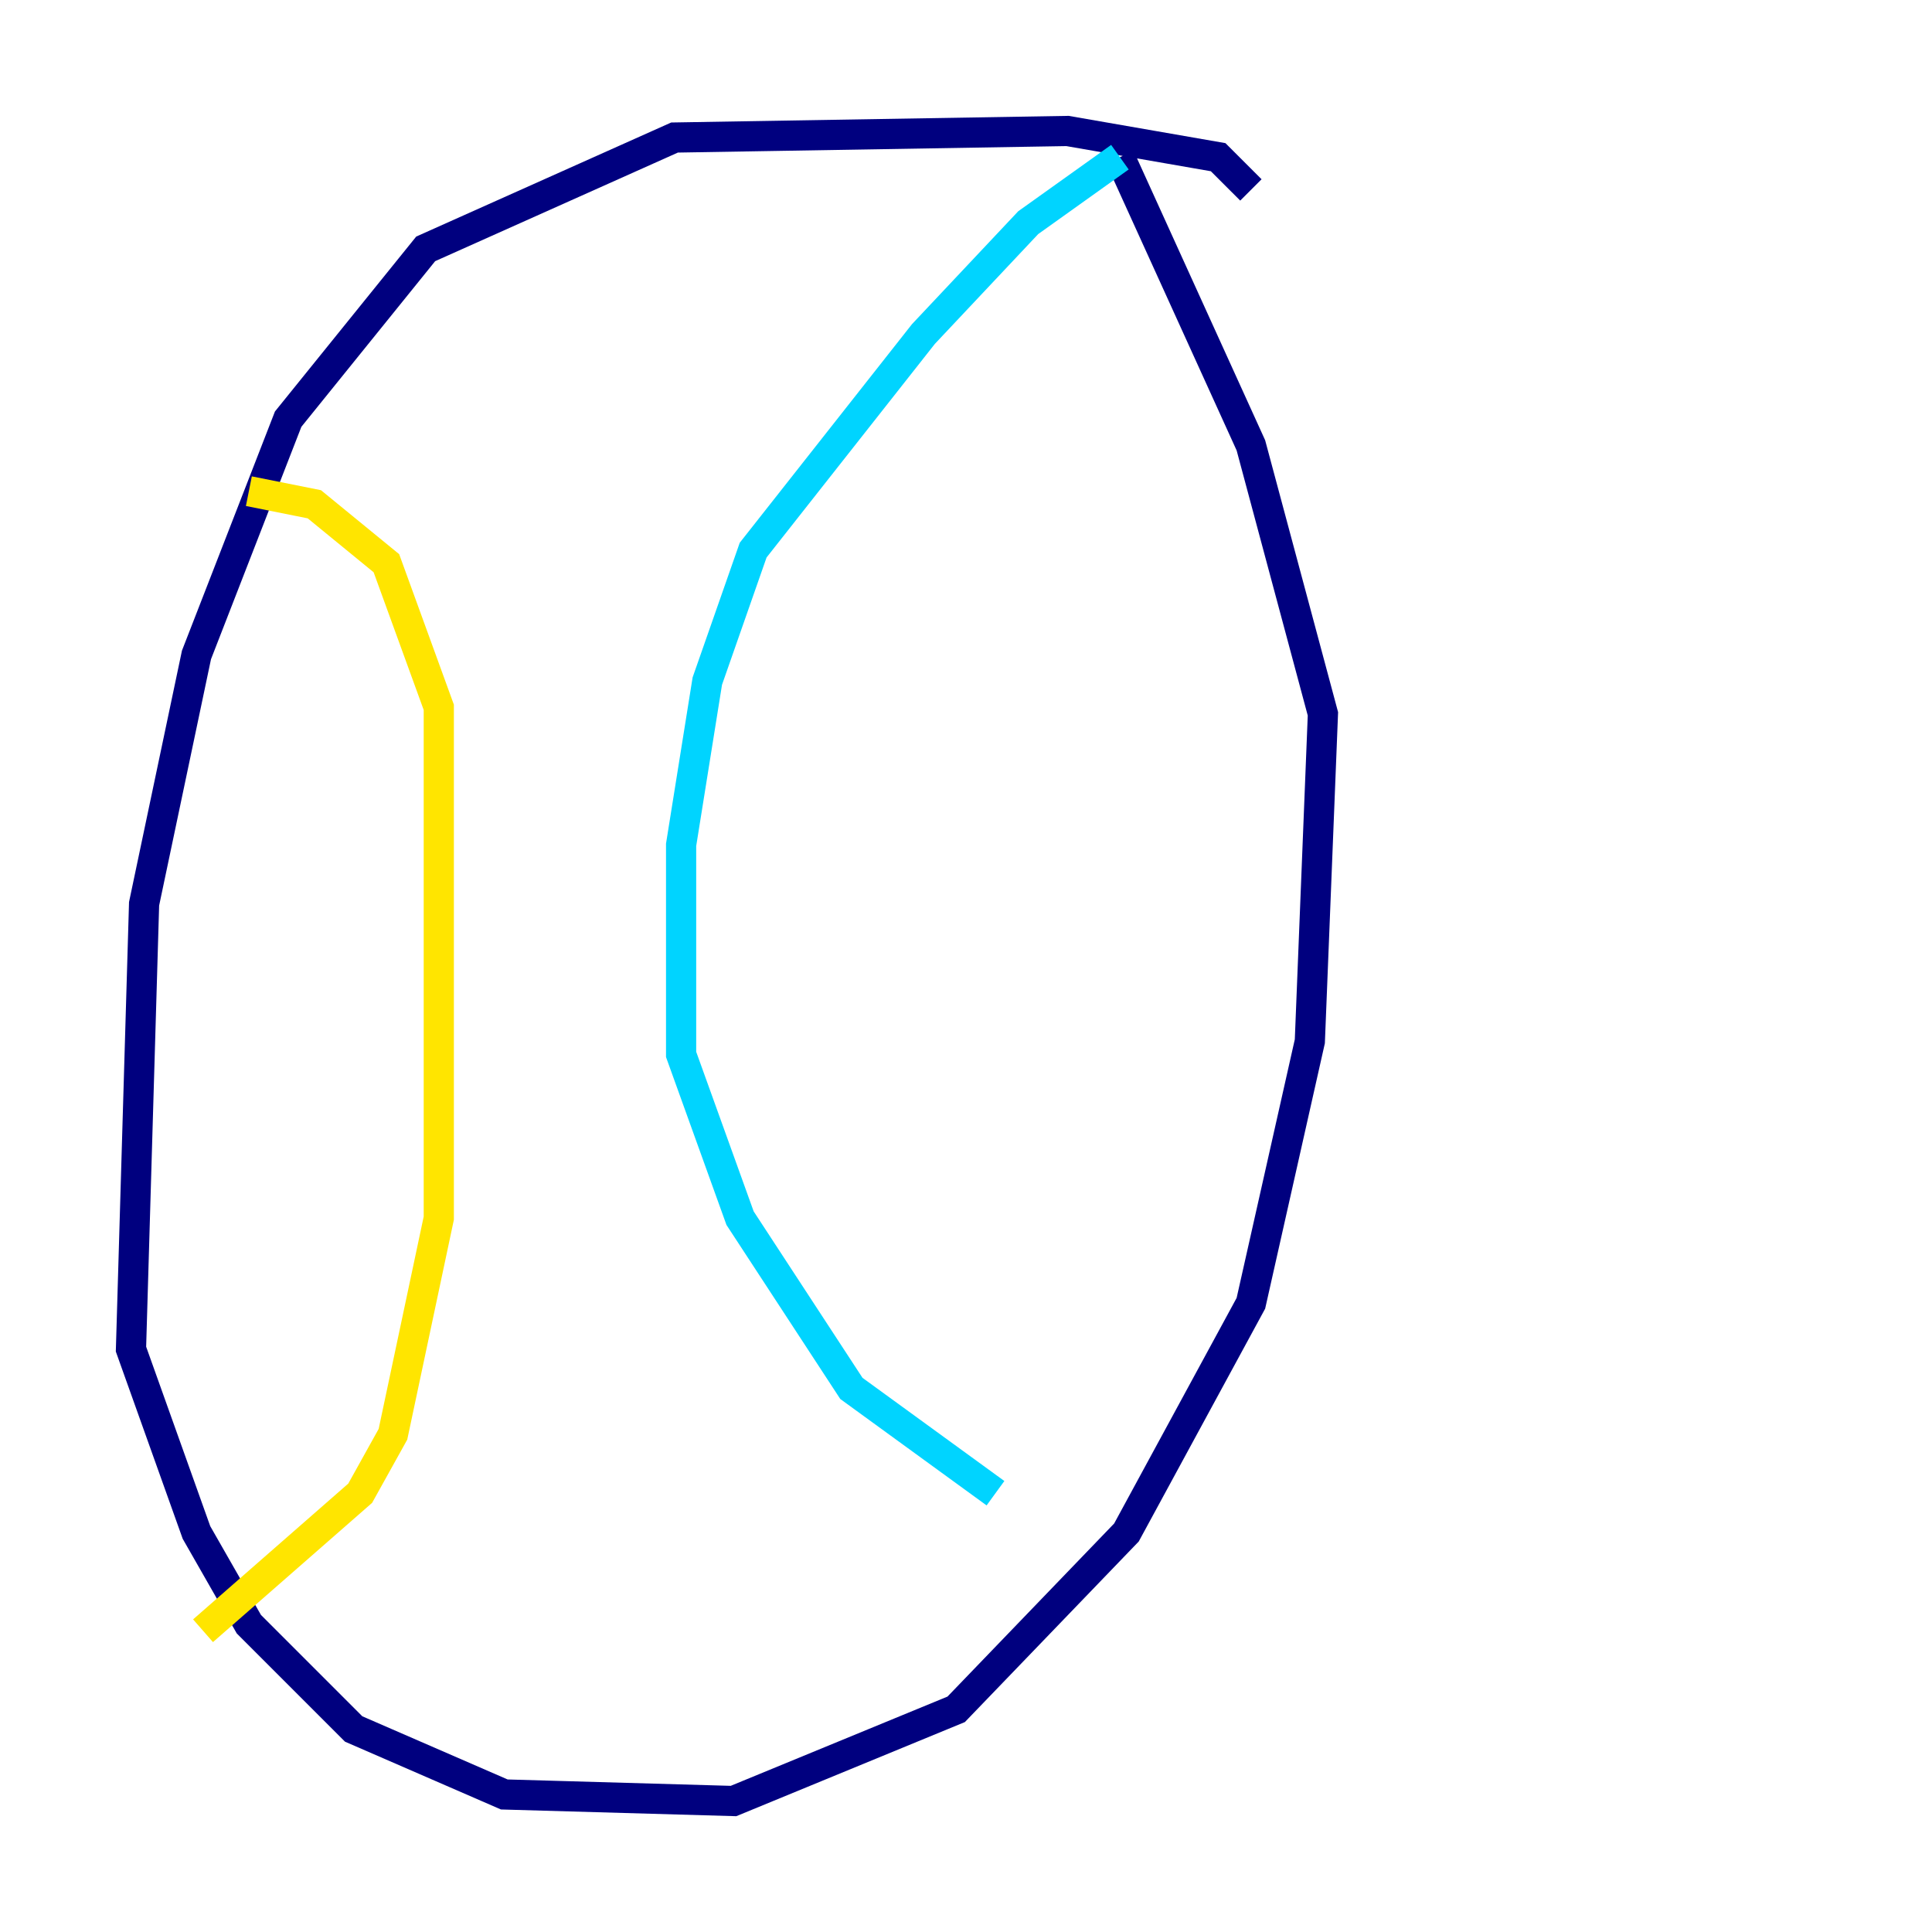 <?xml version="1.0" encoding="utf-8" ?>
<svg baseProfile="tiny" height="128" version="1.2" viewBox="0,0,128,128" width="128" xmlns="http://www.w3.org/2000/svg" xmlns:ev="http://www.w3.org/2001/xml-events" xmlns:xlink="http://www.w3.org/1999/xlink"><defs /><polyline fill="none" points="82.875,12.583 80.705,10.414 70.725,8.678 44.691,9.112 28.203,16.488 19.091,27.77 13.017,43.39 9.546,59.878 8.678,89.383 13.017,101.532 16.488,107.607 23.43,114.549 33.41,118.888 48.597,119.322 63.349,113.248 74.63,101.532 82.875,86.346 86.78,68.99 87.647,47.295 82.875,29.505 74.197,10.414" stroke="#00007f" stroke-width="2" /><polyline fill="none" points="74.197,10.414 68.122,14.752 61.18,22.129 49.898,36.447 46.861,45.125 45.125,55.973 45.125,69.858 49.031,80.705 56.407,91.986 65.953,98.929" stroke="#00d4ff" stroke-width="2" /><polyline fill="none" points="16.488,32.542 20.827,33.41 25.6,37.315 29.071,46.861 29.071,80.705 26.034,95.024 23.864,98.929 13.451,108.041" stroke="#ffe500" stroke-width="2" /><polyline fill="none" points="112.814,41.22 112.814,41.22" stroke="#7f0000" stroke-width="2" /></svg>